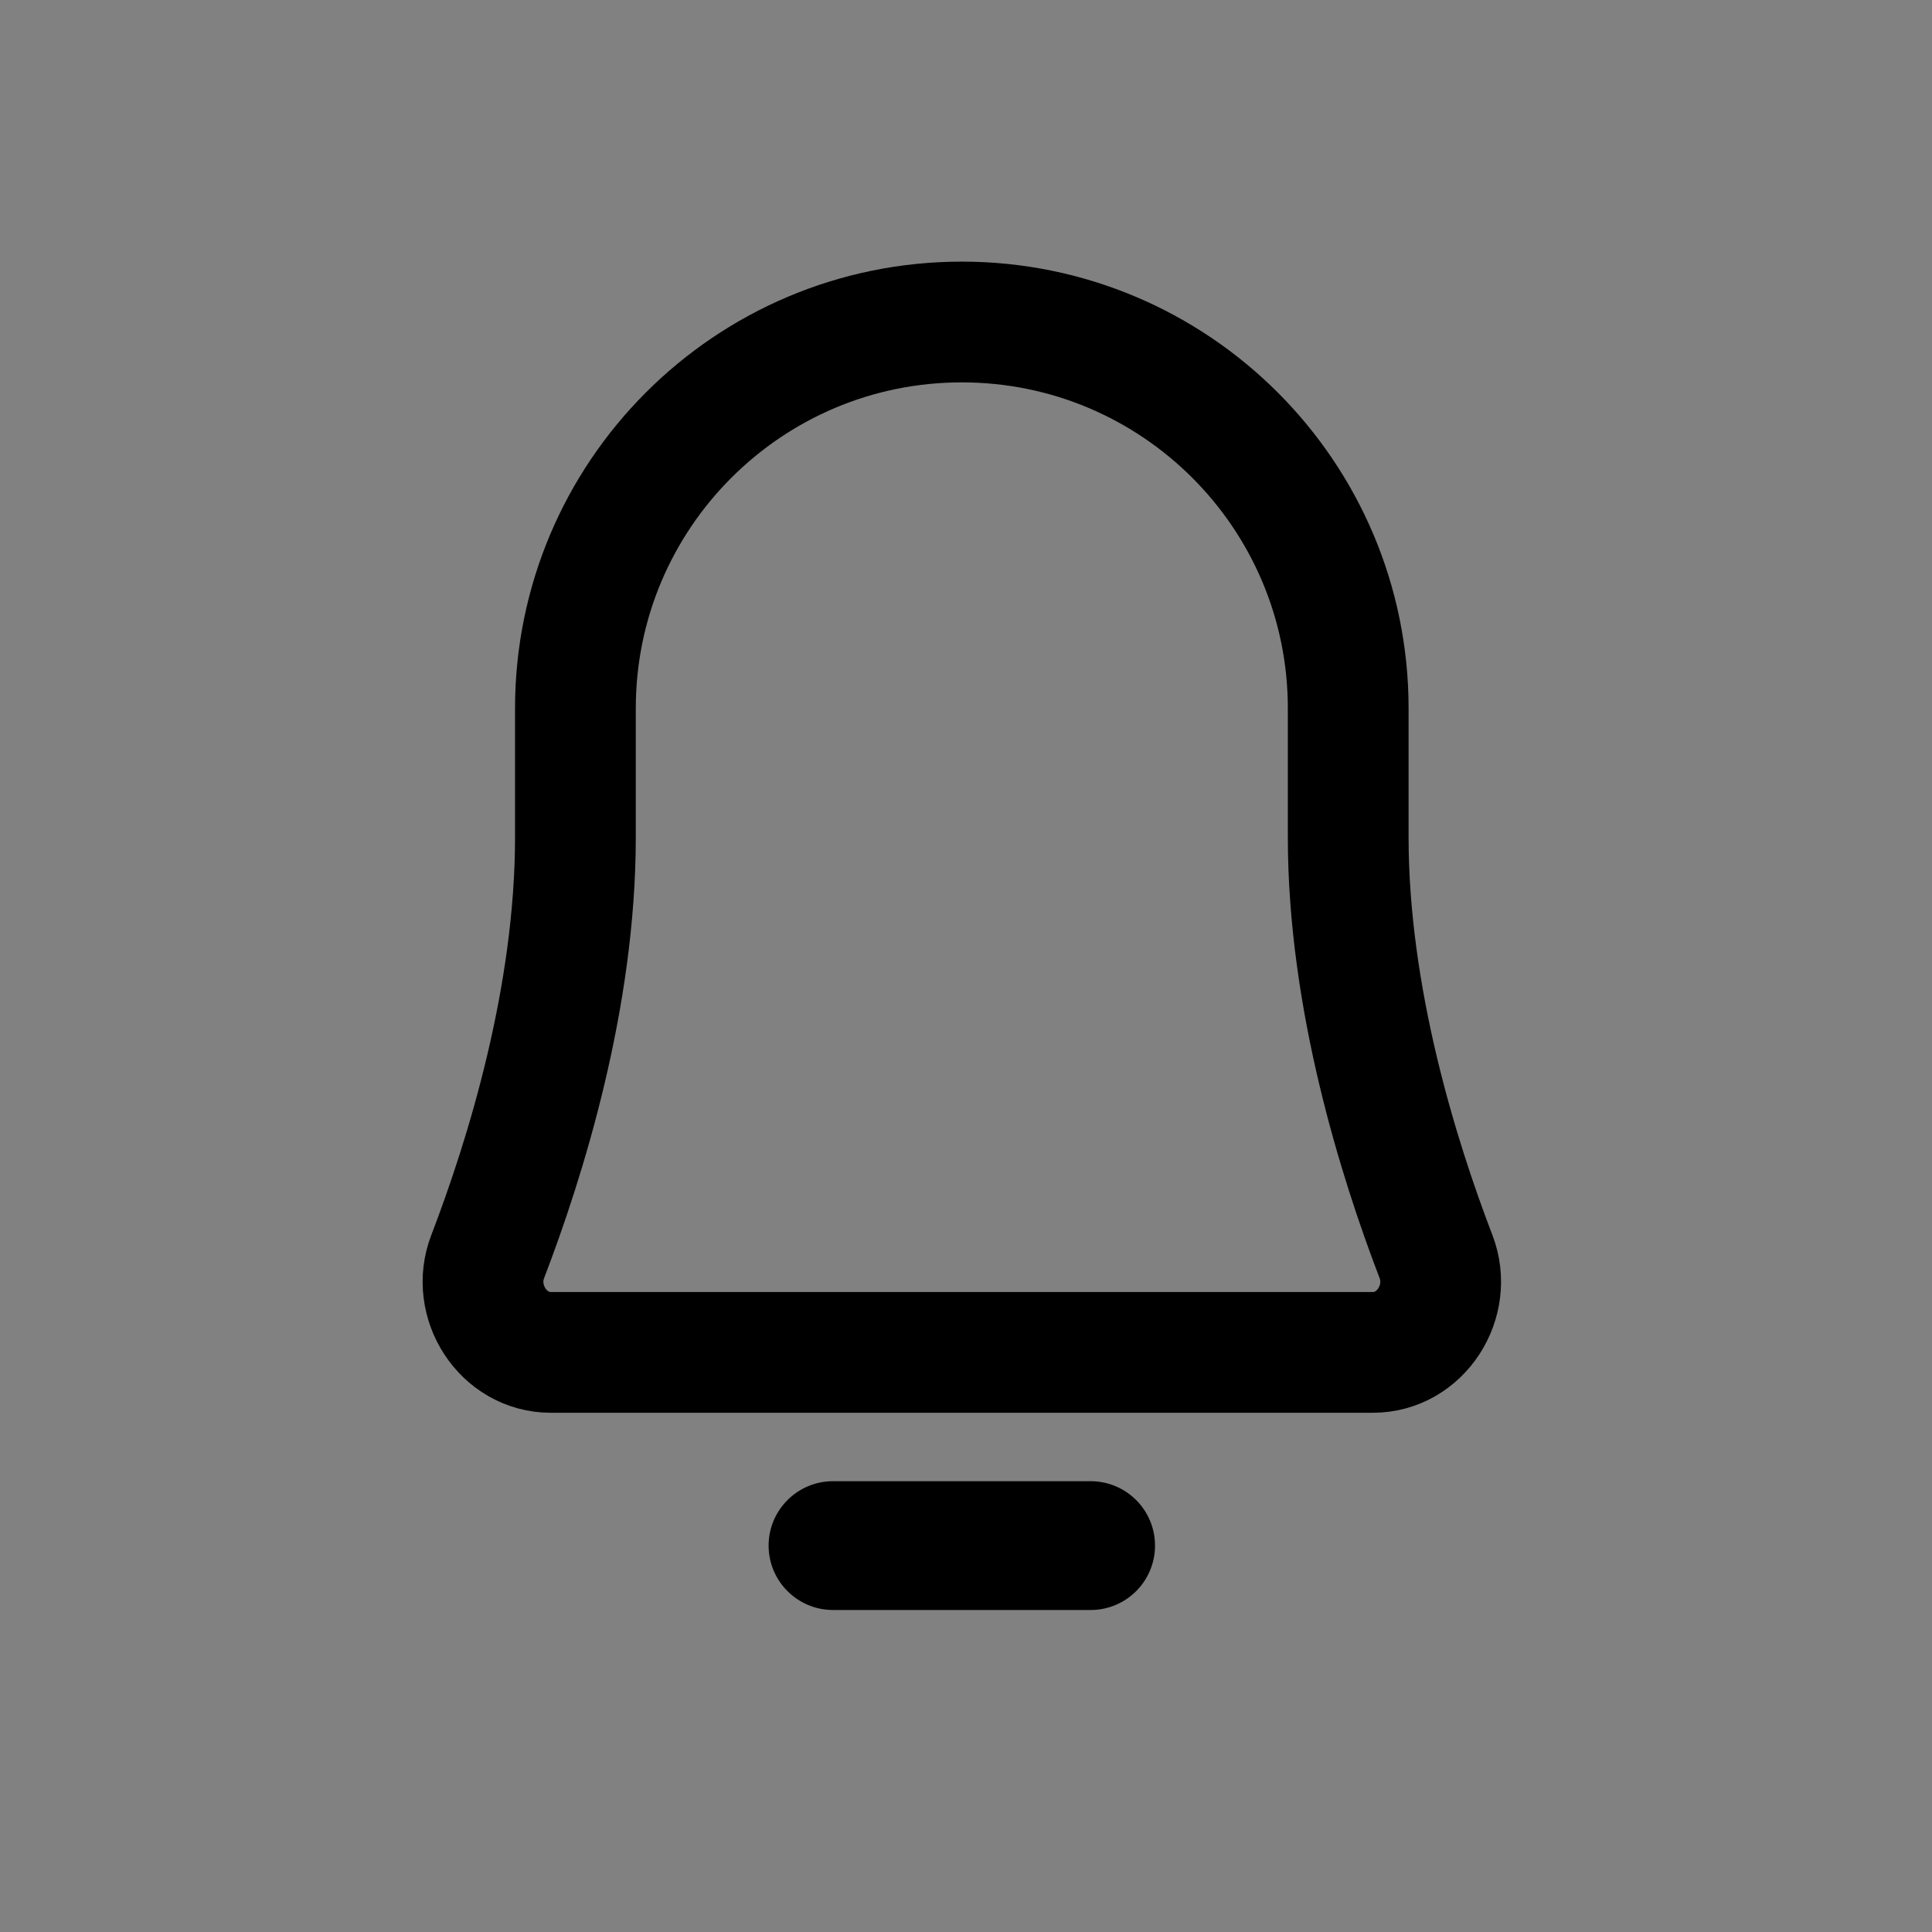 <svg width="24" height="24" viewBox="0 0 24 24" fill="none" xmlns="http://www.w3.org/2000/svg">
<rect x="0" y="0" width="24" height="24" fill="#808080" stroke="none"/>
<g id="notifications _icon">
<rect id="Rectangle" opacity="0.01" width="24" height="24" fill="white"/>
<g id="Icon">
<path id="Shape" fill-rule="evenodd" clip-rule="evenodd" d="M10.348 18.4C9.907 18.4 9.548 18.758 9.548 19.2C9.548 19.642 9.907 20 10.348 20H13.548C13.99 20 14.348 19.642 14.348 19.2C14.348 18.758 13.99 18.4 13.548 18.4H10.348Z" fill="black"/>
<path id="Path" fill-rule="evenodd" clip-rule="evenodd" d="M7.148 8.8C7.148 6.149 9.297 4 11.948 4C14.599 4 16.748 6.149 16.748 8.8C16.748 9.323 16.748 9.861 16.748 10.4C16.748 12.396 17.371 14.391 17.839 15.611C18.052 16.166 17.649 16.8 17.054 16.8H6.843C6.248 16.8 5.844 16.166 6.058 15.611C6.526 14.391 7.148 12.396 7.148 10.4V8.8Z" stroke="black" stroke-width="1.5"/>
</g>
</g>
</svg>

